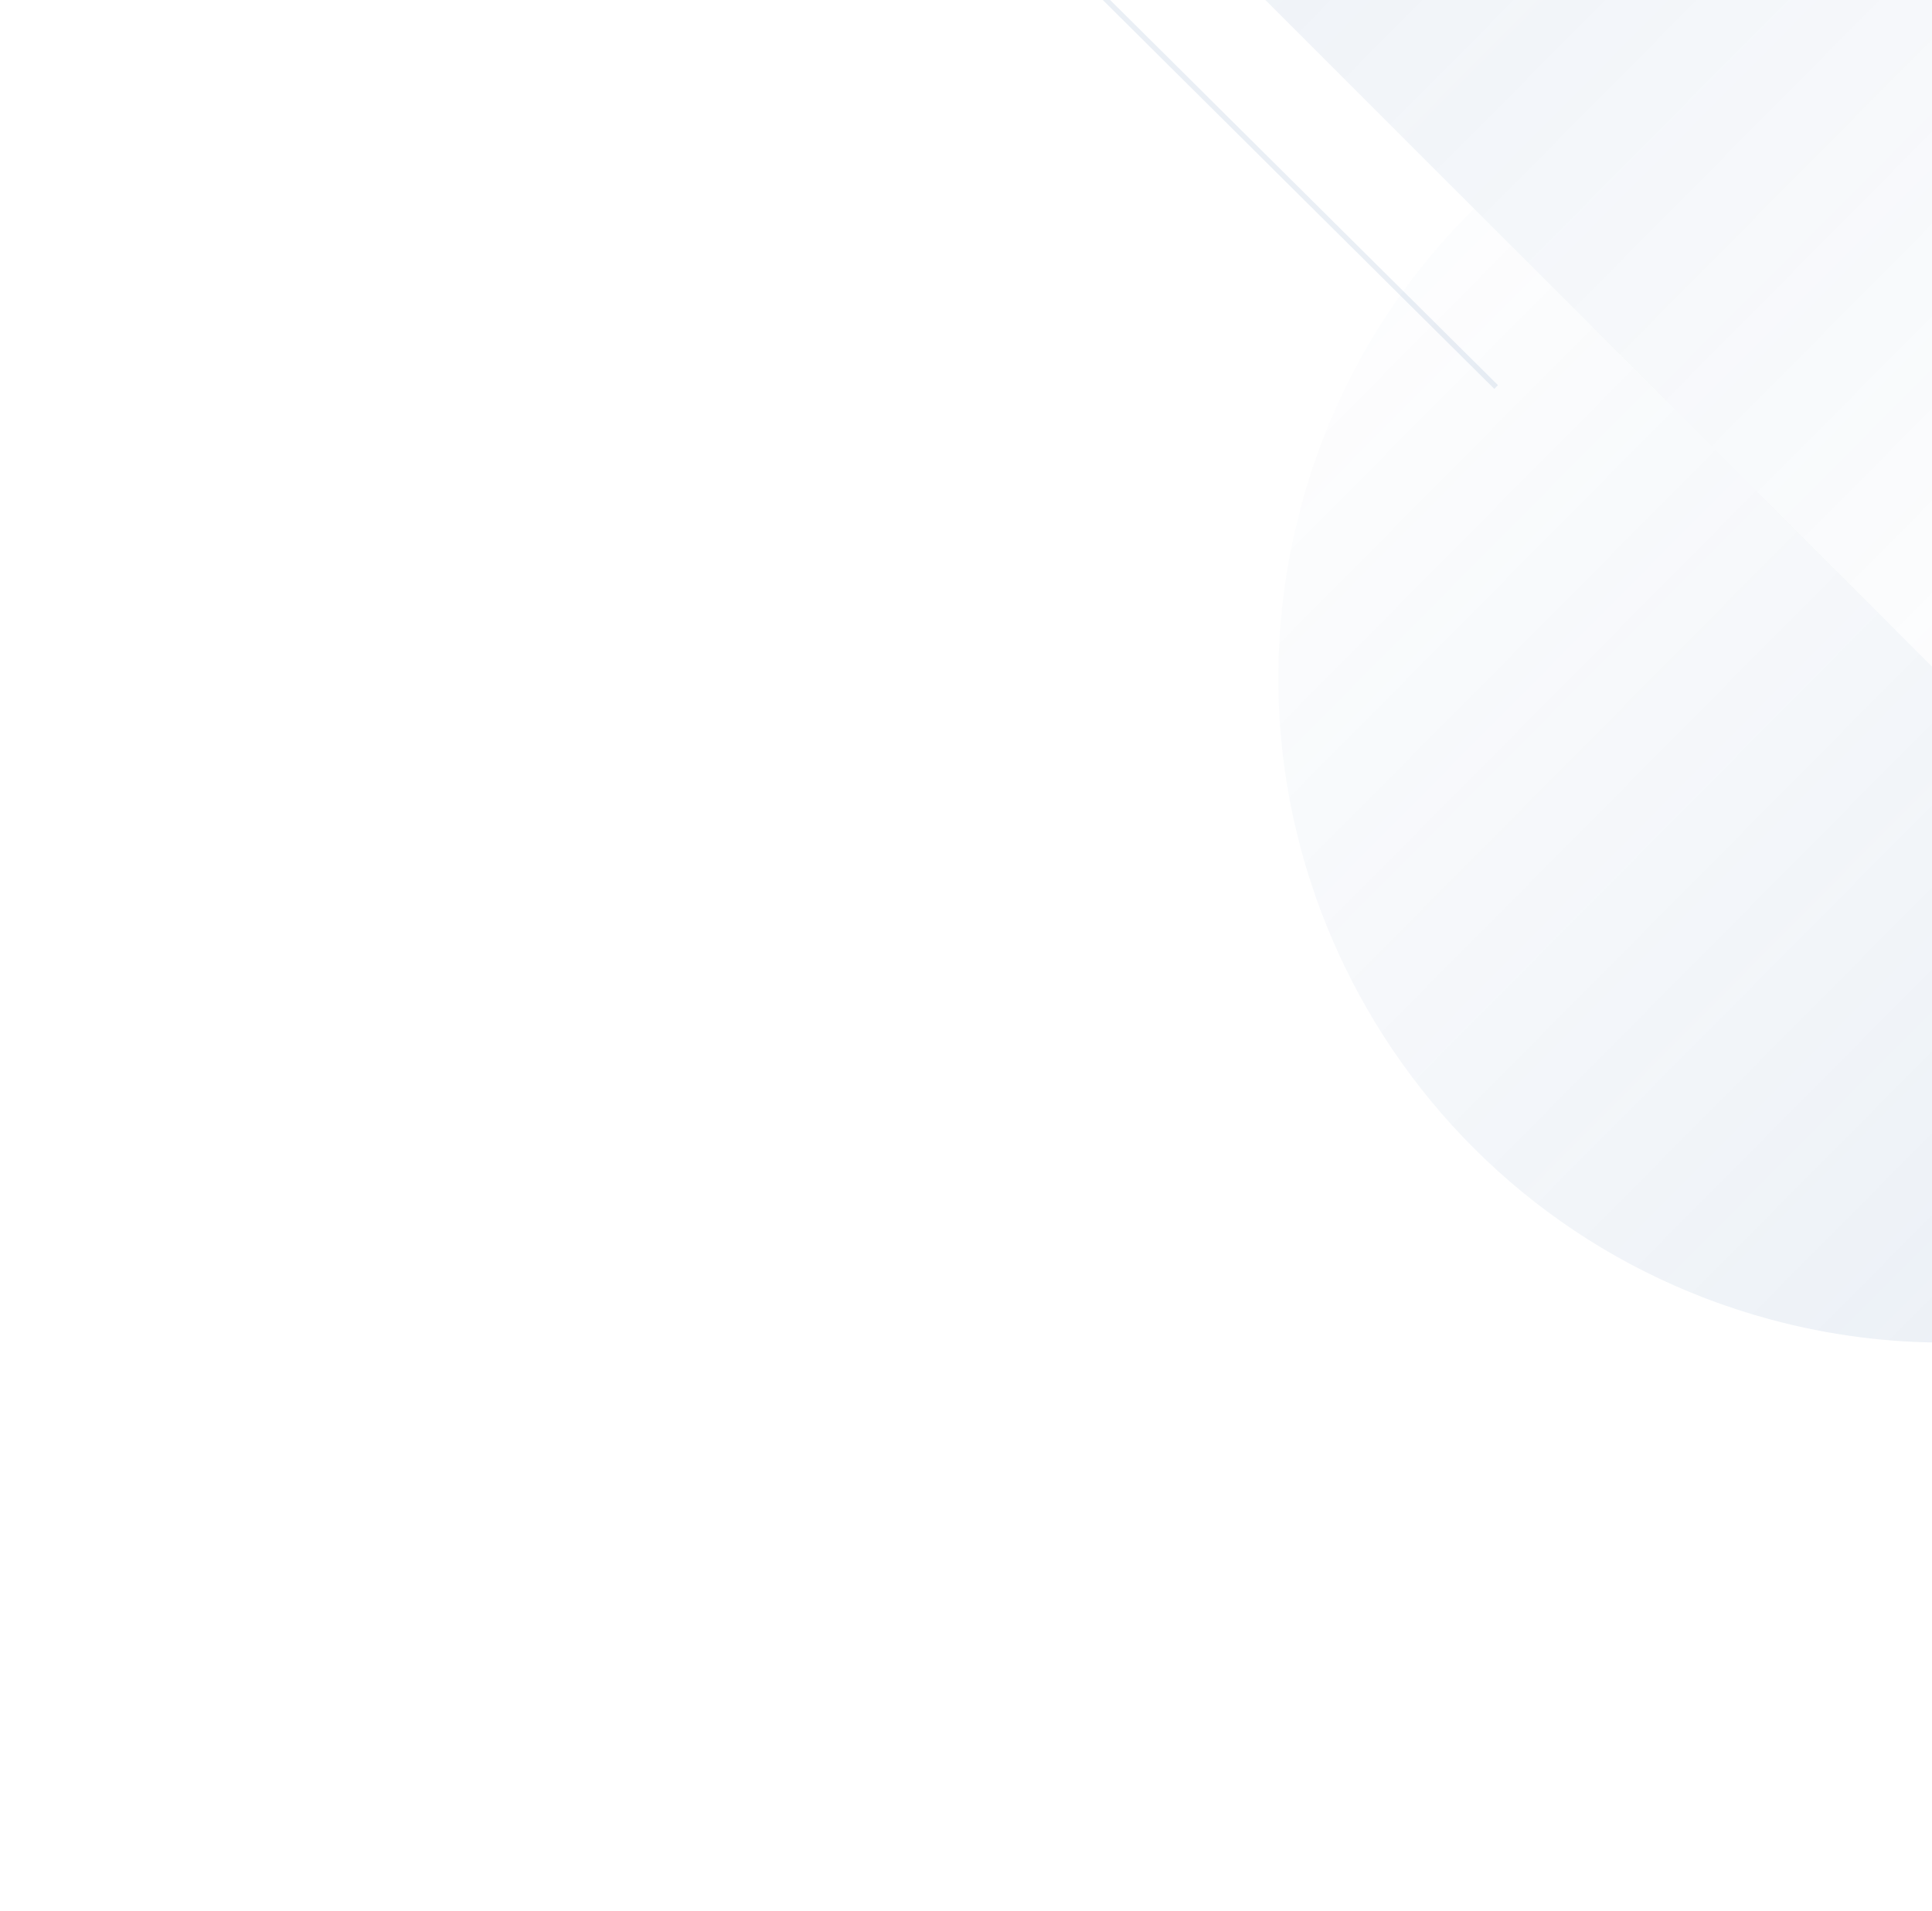 <svg width="371" height="367" viewBox="0 0 371 367" fill="none" xmlns="http://www.w3.org/2000/svg">
<path opacity="0.1" fill-rule="evenodd" clip-rule="evenodd" d="M213.435 -29.543C244.426 -60.869 290.964 -75.063 336.702 -62.714C404.544 -44.396 444.935 25.385 426.918 93.146C420.904 115.765 409.142 135.299 393.617 150.607L213.435 -29.543Z" fill="url(#paint0_linear_1512_2466)"/>
<path opacity="0.1" d="M287.299 74.322L107.945 -103.832" stroke="#2A5C9D"/>
<path opacity="0.1" fill-rule="evenodd" clip-rule="evenodd" d="M463.242 220.222C432.251 251.547 385.713 265.742 339.975 253.392C272.133 235.074 231.742 165.294 249.759 97.532C255.773 74.913 267.535 55.379 283.061 40.071L463.242 220.222Z" fill="url(#paint1_linear_1512_2466)"/>
<defs>
<linearGradient id="paint0_linear_1512_2466" x1="243.229" y1="-84.117" x2="423.869" y2="95.139" gradientUnits="userSpaceOnUse">
<stop stop-color="#2A5C9D" stop-opacity="0.9"/>
<stop offset="1" stop-color="#2A5C9D" stop-opacity="0.1"/>
</linearGradient>
<linearGradient id="paint1_linear_1512_2466" x1="279.554" y1="42.959" x2="460.193" y2="222.216" gradientUnits="userSpaceOnUse">
<stop stop-color="#2A5C9D" stop-opacity="0.1"/>
<stop offset="1" stop-color="#2A5C9D"/>
</linearGradient>
</defs>
</svg>
